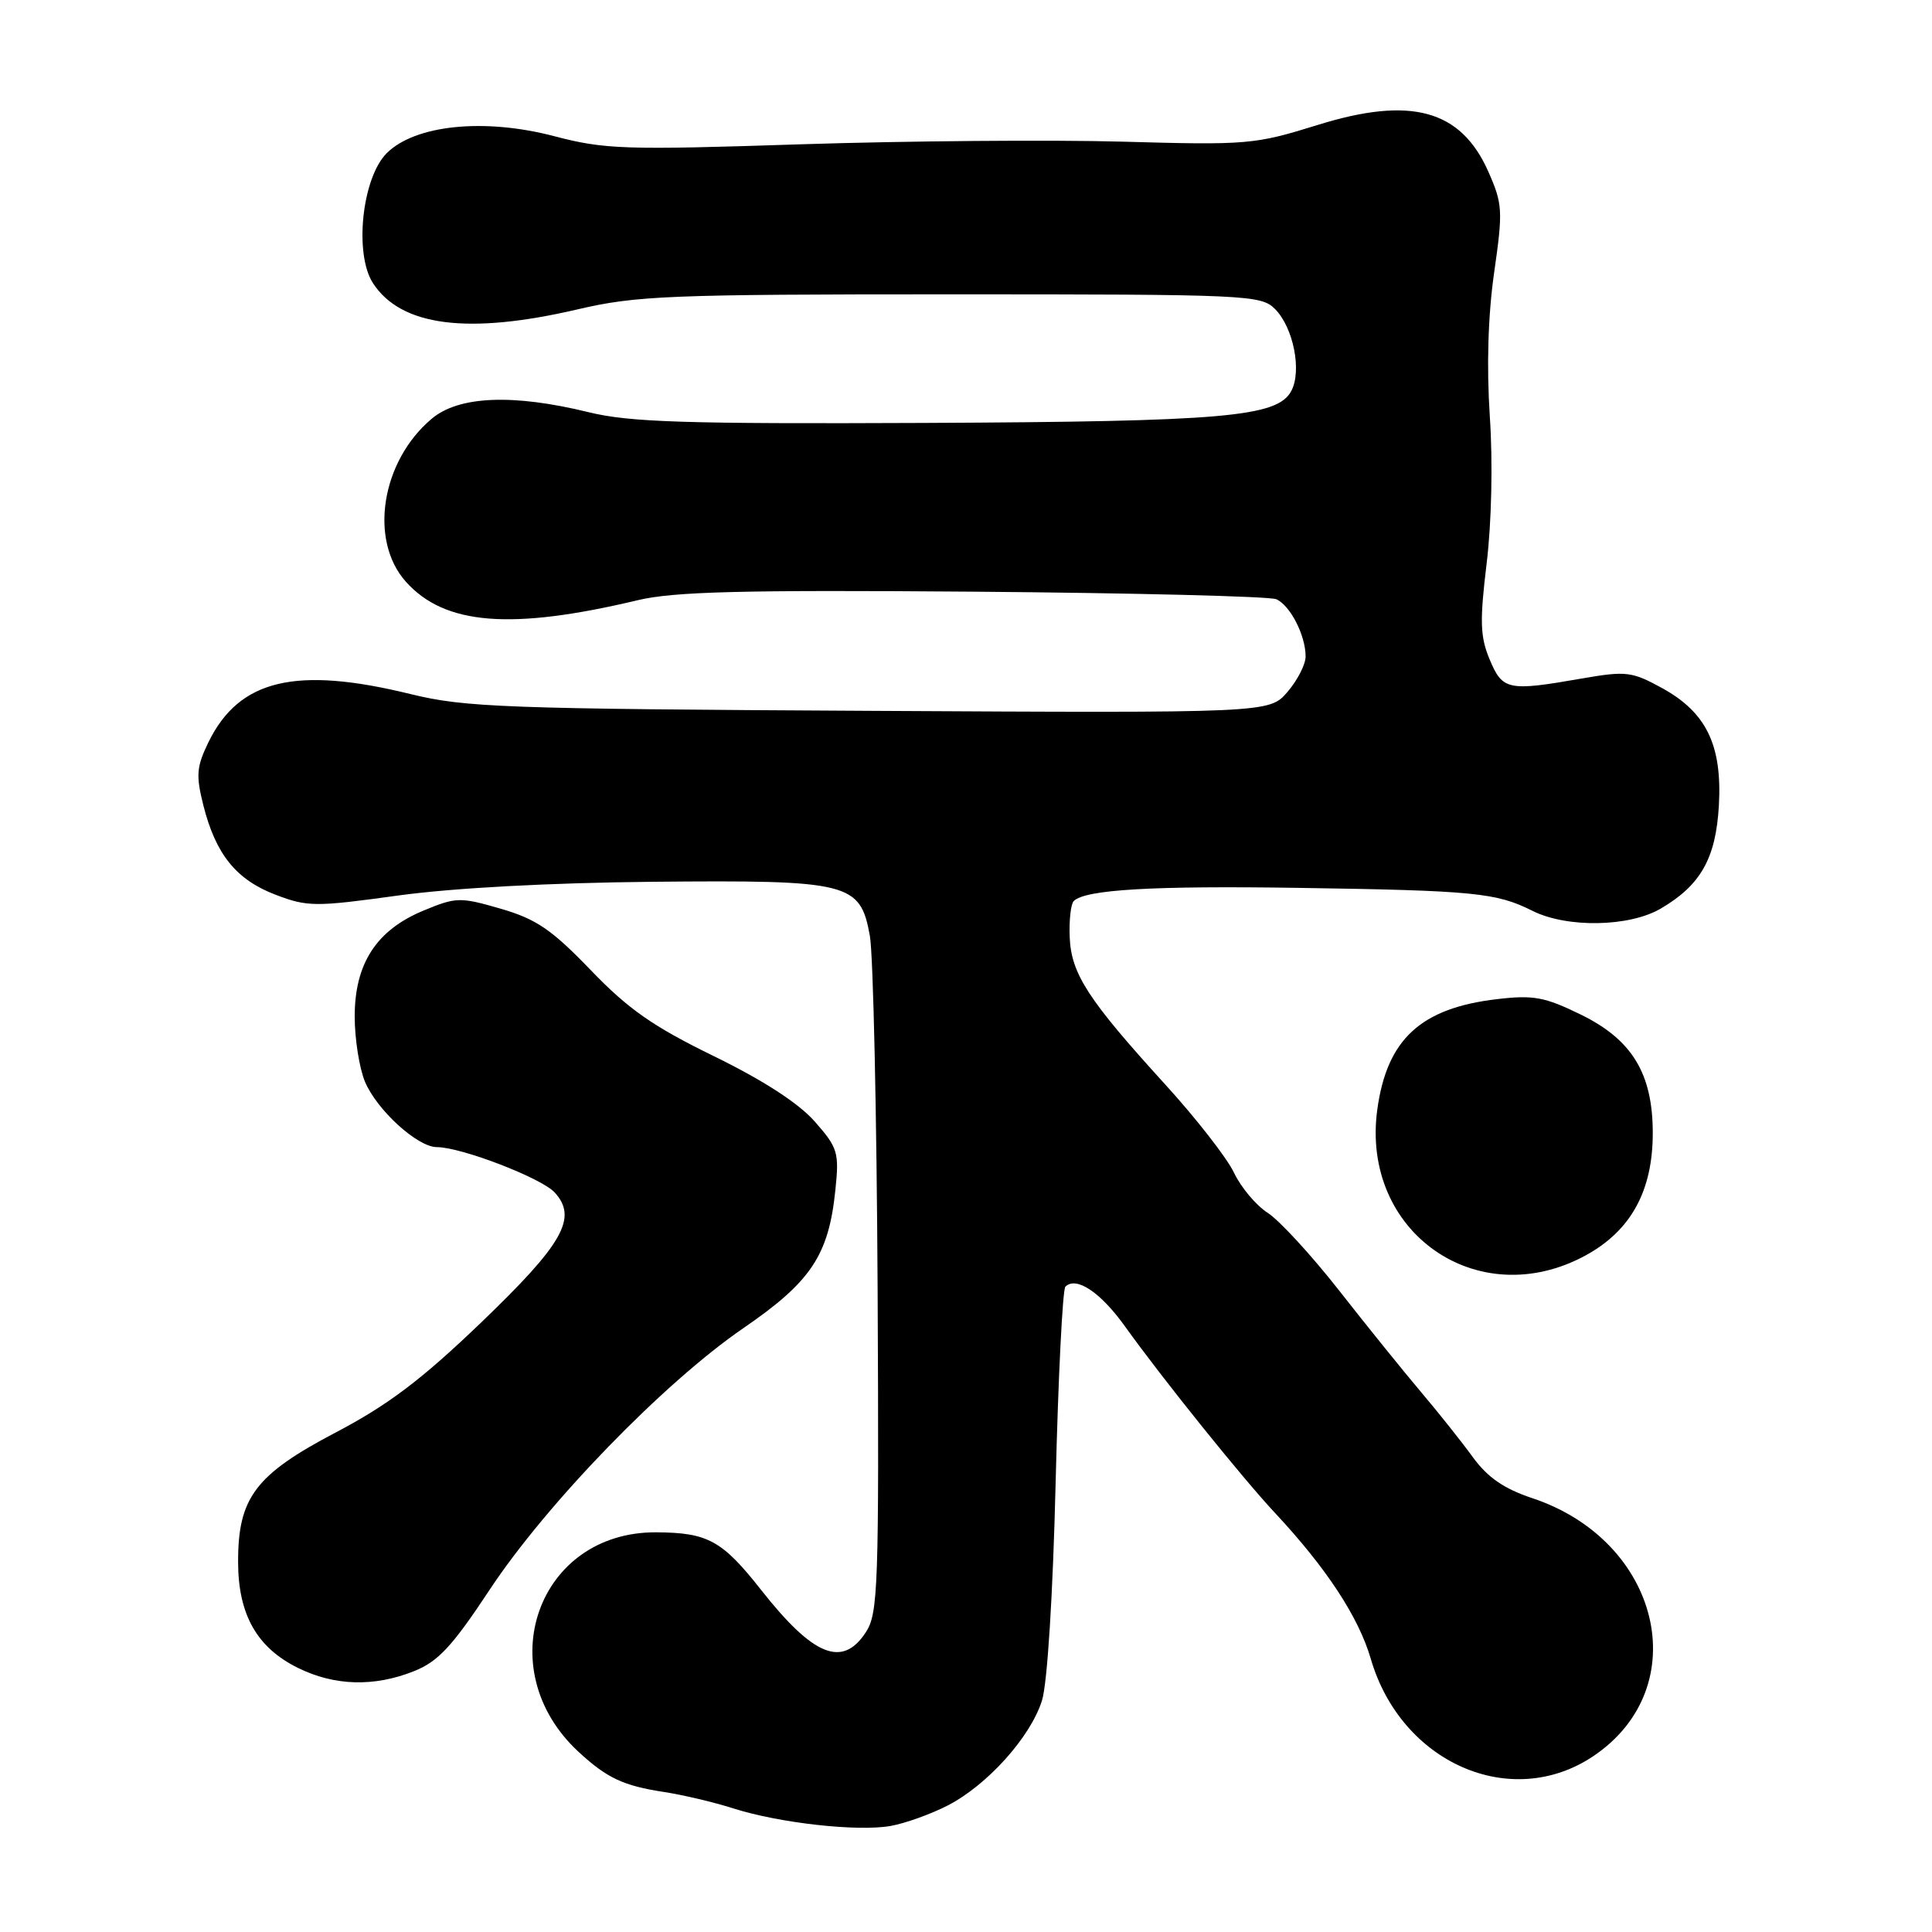 <?xml version="1.0" encoding="UTF-8" standalone="no"?>
<!DOCTYPE svg PUBLIC "-//W3C//DTD SVG 1.1//EN" "http://www.w3.org/Graphics/SVG/1.1/DTD/svg11.dtd" >
<svg xmlns="http://www.w3.org/2000/svg" xmlns:xlink="http://www.w3.org/1999/xlink" version="1.1" viewBox="0 0 256 256">
 <g >
 <path fill="currentColor"
d=" M 125.57 239.24 C 130.83 236.53 136.55 230.17 138.07 225.32 C 138.78 223.05 139.52 211.32 139.88 196.33 C 140.22 182.49 140.80 170.86 141.17 170.49 C 142.60 169.07 145.82 171.22 149.08 175.77 C 153.98 182.62 164.63 195.86 168.97 200.50 C 175.75 207.76 180.02 214.27 181.63 219.78 C 185.65 233.63 200.27 240.01 211.15 232.68 C 224.67 223.57 220.05 204.16 203.02 198.51 C 199.30 197.27 197.12 195.77 195.18 193.11 C 193.71 191.08 190.61 187.19 188.30 184.46 C 185.99 181.73 181.10 175.68 177.44 171.00 C 173.77 166.32 169.52 161.70 167.98 160.71 C 166.45 159.73 164.44 157.34 163.52 155.41 C 162.61 153.47 158.50 148.20 154.40 143.70 C 144.13 132.42 141.94 129.03 141.74 124.17 C 141.65 121.93 141.89 119.77 142.28 119.39 C 143.80 117.87 152.77 117.35 172.20 117.65 C 195.32 118.00 198.28 118.29 203.06 120.69 C 207.63 122.98 215.89 122.84 220.06 120.39 C 225.36 117.29 227.36 113.73 227.76 106.74 C 228.21 98.73 226.10 94.39 220.21 91.16 C 216.23 88.98 215.47 88.89 209.63 89.90 C 199.80 91.62 199.10 91.47 197.39 87.39 C 196.12 84.35 196.06 82.32 196.99 74.64 C 197.64 69.28 197.82 61.26 197.41 55.21 C 196.97 48.57 197.17 41.80 197.98 36.13 C 199.16 27.91 199.11 27.03 197.21 22.74 C 193.57 14.52 186.93 12.71 174.56 16.57 C 166.26 19.15 165.29 19.24 148.72 18.77 C 139.25 18.51 120.07 18.67 106.11 19.12 C 82.73 19.89 80.13 19.80 73.42 18.04 C 64.15 15.61 55.00 16.55 51.24 20.30 C 47.96 23.59 46.90 33.68 49.44 37.55 C 53.17 43.24 62.04 44.37 76.50 41.00 C 84.34 39.17 88.60 39.00 126.04 39.00 C 165.27 39.00 167.08 39.08 168.94 40.94 C 171.38 43.38 172.53 49.15 171.10 51.81 C 169.26 55.25 162.26 55.86 122.50 56.04 C 90.71 56.18 83.44 55.95 78.00 54.62 C 67.96 52.16 60.79 52.46 57.20 55.49 C 50.52 61.11 48.86 71.58 53.78 77.08 C 58.92 82.83 67.72 83.53 84.50 79.53 C 89.29 78.39 98.27 78.16 129.00 78.40 C 150.18 78.57 168.23 79.02 169.11 79.40 C 170.96 80.21 173.00 84.19 173.00 86.99 C 173.00 88.03 171.92 90.15 170.60 91.68 C 168.19 94.48 168.19 94.48 115.26 94.19 C 66.81 93.93 61.65 93.74 54.41 91.97 C 39.22 88.24 31.71 90.02 27.64 98.31 C 26.04 101.59 25.94 102.72 26.95 106.73 C 28.59 113.21 31.30 116.57 36.52 118.56 C 40.74 120.17 41.77 120.18 52.76 118.66 C 60.02 117.66 72.90 116.97 86.50 116.84 C 112.61 116.60 113.98 116.94 115.26 124.00 C 115.71 126.48 116.17 147.64 116.29 171.03 C 116.48 210.28 116.36 213.78 114.73 216.28 C 111.63 221.03 107.78 219.47 100.84 210.66 C 95.70 204.13 93.79 203.08 86.98 203.04 C 71.25 202.93 64.79 221.14 76.66 232.13 C 80.42 235.60 82.60 236.63 88.00 237.45 C 90.47 237.83 94.60 238.80 97.16 239.62 C 103.29 241.57 113.61 242.72 118.00 241.95 C 119.92 241.61 123.33 240.39 125.57 239.24 Z  M 54.88 221.43 C 58.06 220.16 59.94 218.13 64.86 210.68 C 72.40 199.26 87.96 183.21 98.51 175.98 C 107.47 169.83 109.80 166.34 110.69 157.70 C 111.21 152.71 111.02 152.09 107.97 148.62 C 105.84 146.19 101.16 143.16 94.60 139.95 C 86.52 136.01 83.25 133.72 78.27 128.54 C 73.10 123.17 71.06 121.78 66.35 120.41 C 60.96 118.85 60.45 118.86 56.11 120.66 C 49.88 123.24 47.00 127.67 47.00 134.68 C 47.00 137.64 47.61 141.53 48.36 143.33 C 49.93 147.08 55.33 152.00 57.88 152.00 C 61.12 152.00 71.79 156.11 73.51 158.02 C 76.57 161.39 74.62 164.81 63.70 175.29 C 55.85 182.82 51.43 186.16 44.52 189.79 C 33.83 195.40 31.53 198.45 31.55 206.99 C 31.56 213.93 34.04 218.32 39.47 221.00 C 44.32 223.40 49.58 223.55 54.88 221.43 Z  M 210.10 166.35 C 216.10 163.08 219.00 157.81 219.00 150.14 C 219.00 142.27 216.27 137.77 209.49 134.45 C 204.69 132.10 203.18 131.82 198.38 132.39 C 188.26 133.57 183.78 137.70 182.50 147.01 C 180.27 163.25 195.80 174.13 210.10 166.35 Z "/>
</g>
</svg>